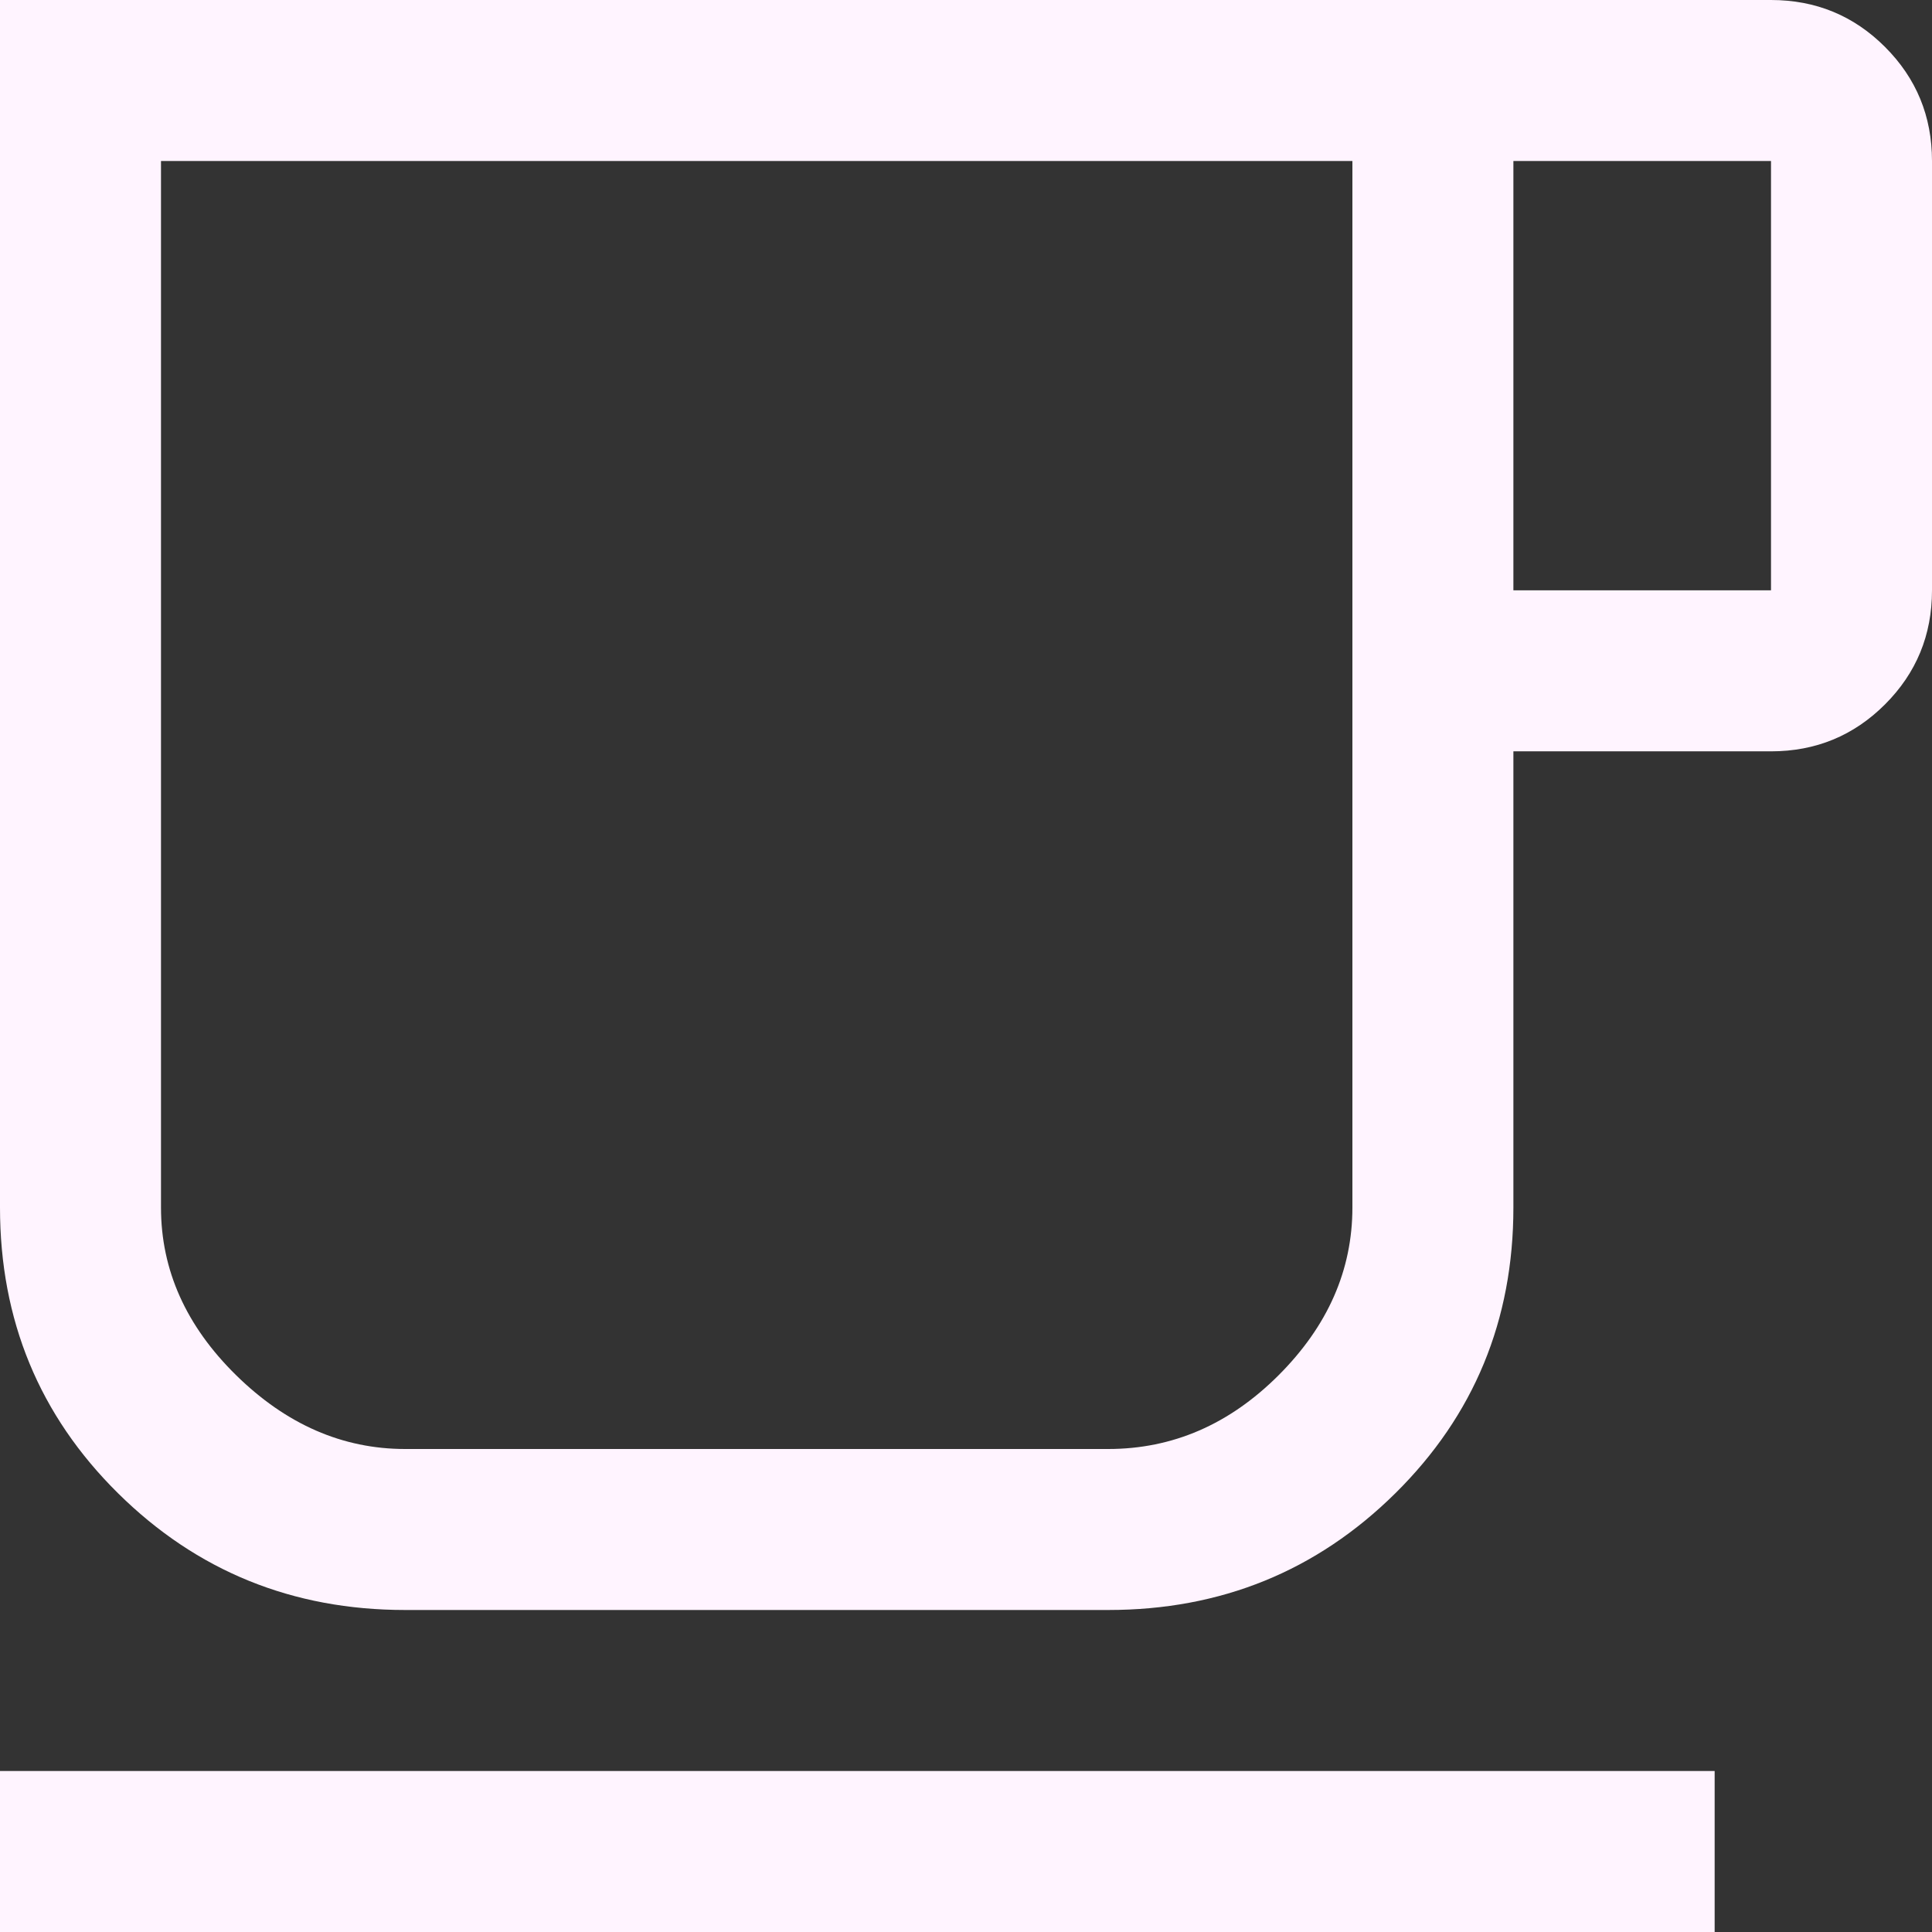 <svg width="100" height="100" viewBox="0 0 100 100" fill="none" xmlns="http://www.w3.org/2000/svg">
<rect x="0" y="0" width="100" height="100" fill="#333333" stroke="none"/>
<path d="M0 100V91.667H88.75V100H0ZM20.972 83.333C15.139 83.333 10.185 81.319 6.111 77.292C2.037 73.264 0 68.333 0 62.5V0H91.667C93.981 0 95.949 0.81 97.569 2.431C99.19 4.051 100 6.019 100 8.333V30.556C100 32.87 99.19 34.838 97.569 36.458C95.949 38.079 93.981 38.889 91.667 38.889H78.333V62.5C78.333 68.333 76.296 73.264 72.222 77.292C68.148 81.319 63.194 83.333 57.361 83.333H20.972ZM20.972 75H57.361C60.694 75 63.634 73.727 66.181 71.181C68.727 68.634 70 65.741 70 62.5V8.333H8.333V62.5C8.333 65.741 9.63 68.634 12.222 71.181C14.815 73.727 17.732 75 20.972 75ZM78.333 30.556H91.667V8.333H78.333V30.556Z" fill="#FFF4FF"/>
</svg>
